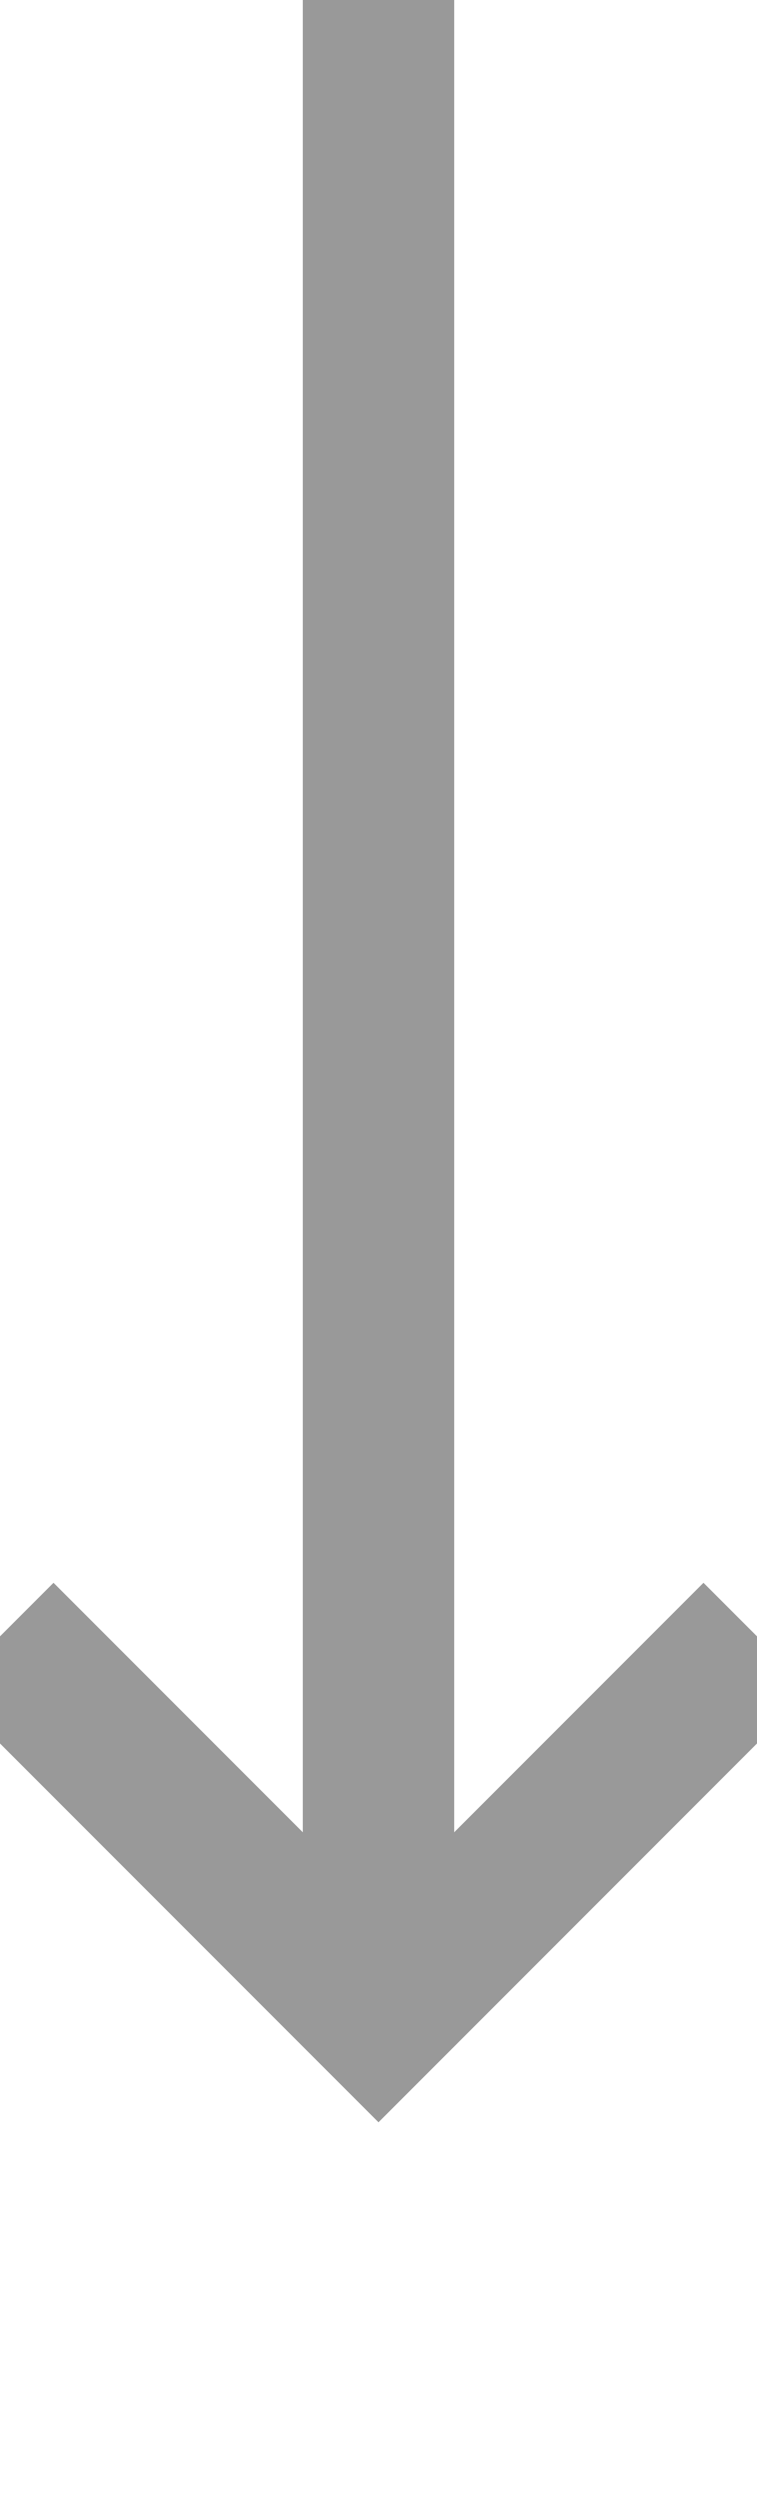 ﻿<?xml version="1.0" encoding="utf-8"?>
<svg version="1.1" xmlns:xlink="http://www.w3.org/1999/xlink" width="10px" height="33px" preserveAspectRatio="xMidYMin meet" viewBox="3096 5604  8 33" xmlns="http://www.w3.org/2000/svg">
  <path d="M 3100 5604  L 3100 5630  " stroke-width="2" stroke="#999999" fill="none" />
  <path d="M 3104.293 5624.893  L 3100 5629.186  L 3095.707 5624.893  L 3094.293 5626.307  L 3099.293 5631.307  L 3100 5632.014  L 3100.707 5631.307  L 3105.707 5626.307  L 3104.293 5624.893  Z " fill-rule="nonzero" fill="#999999" stroke="none" />
</svg>